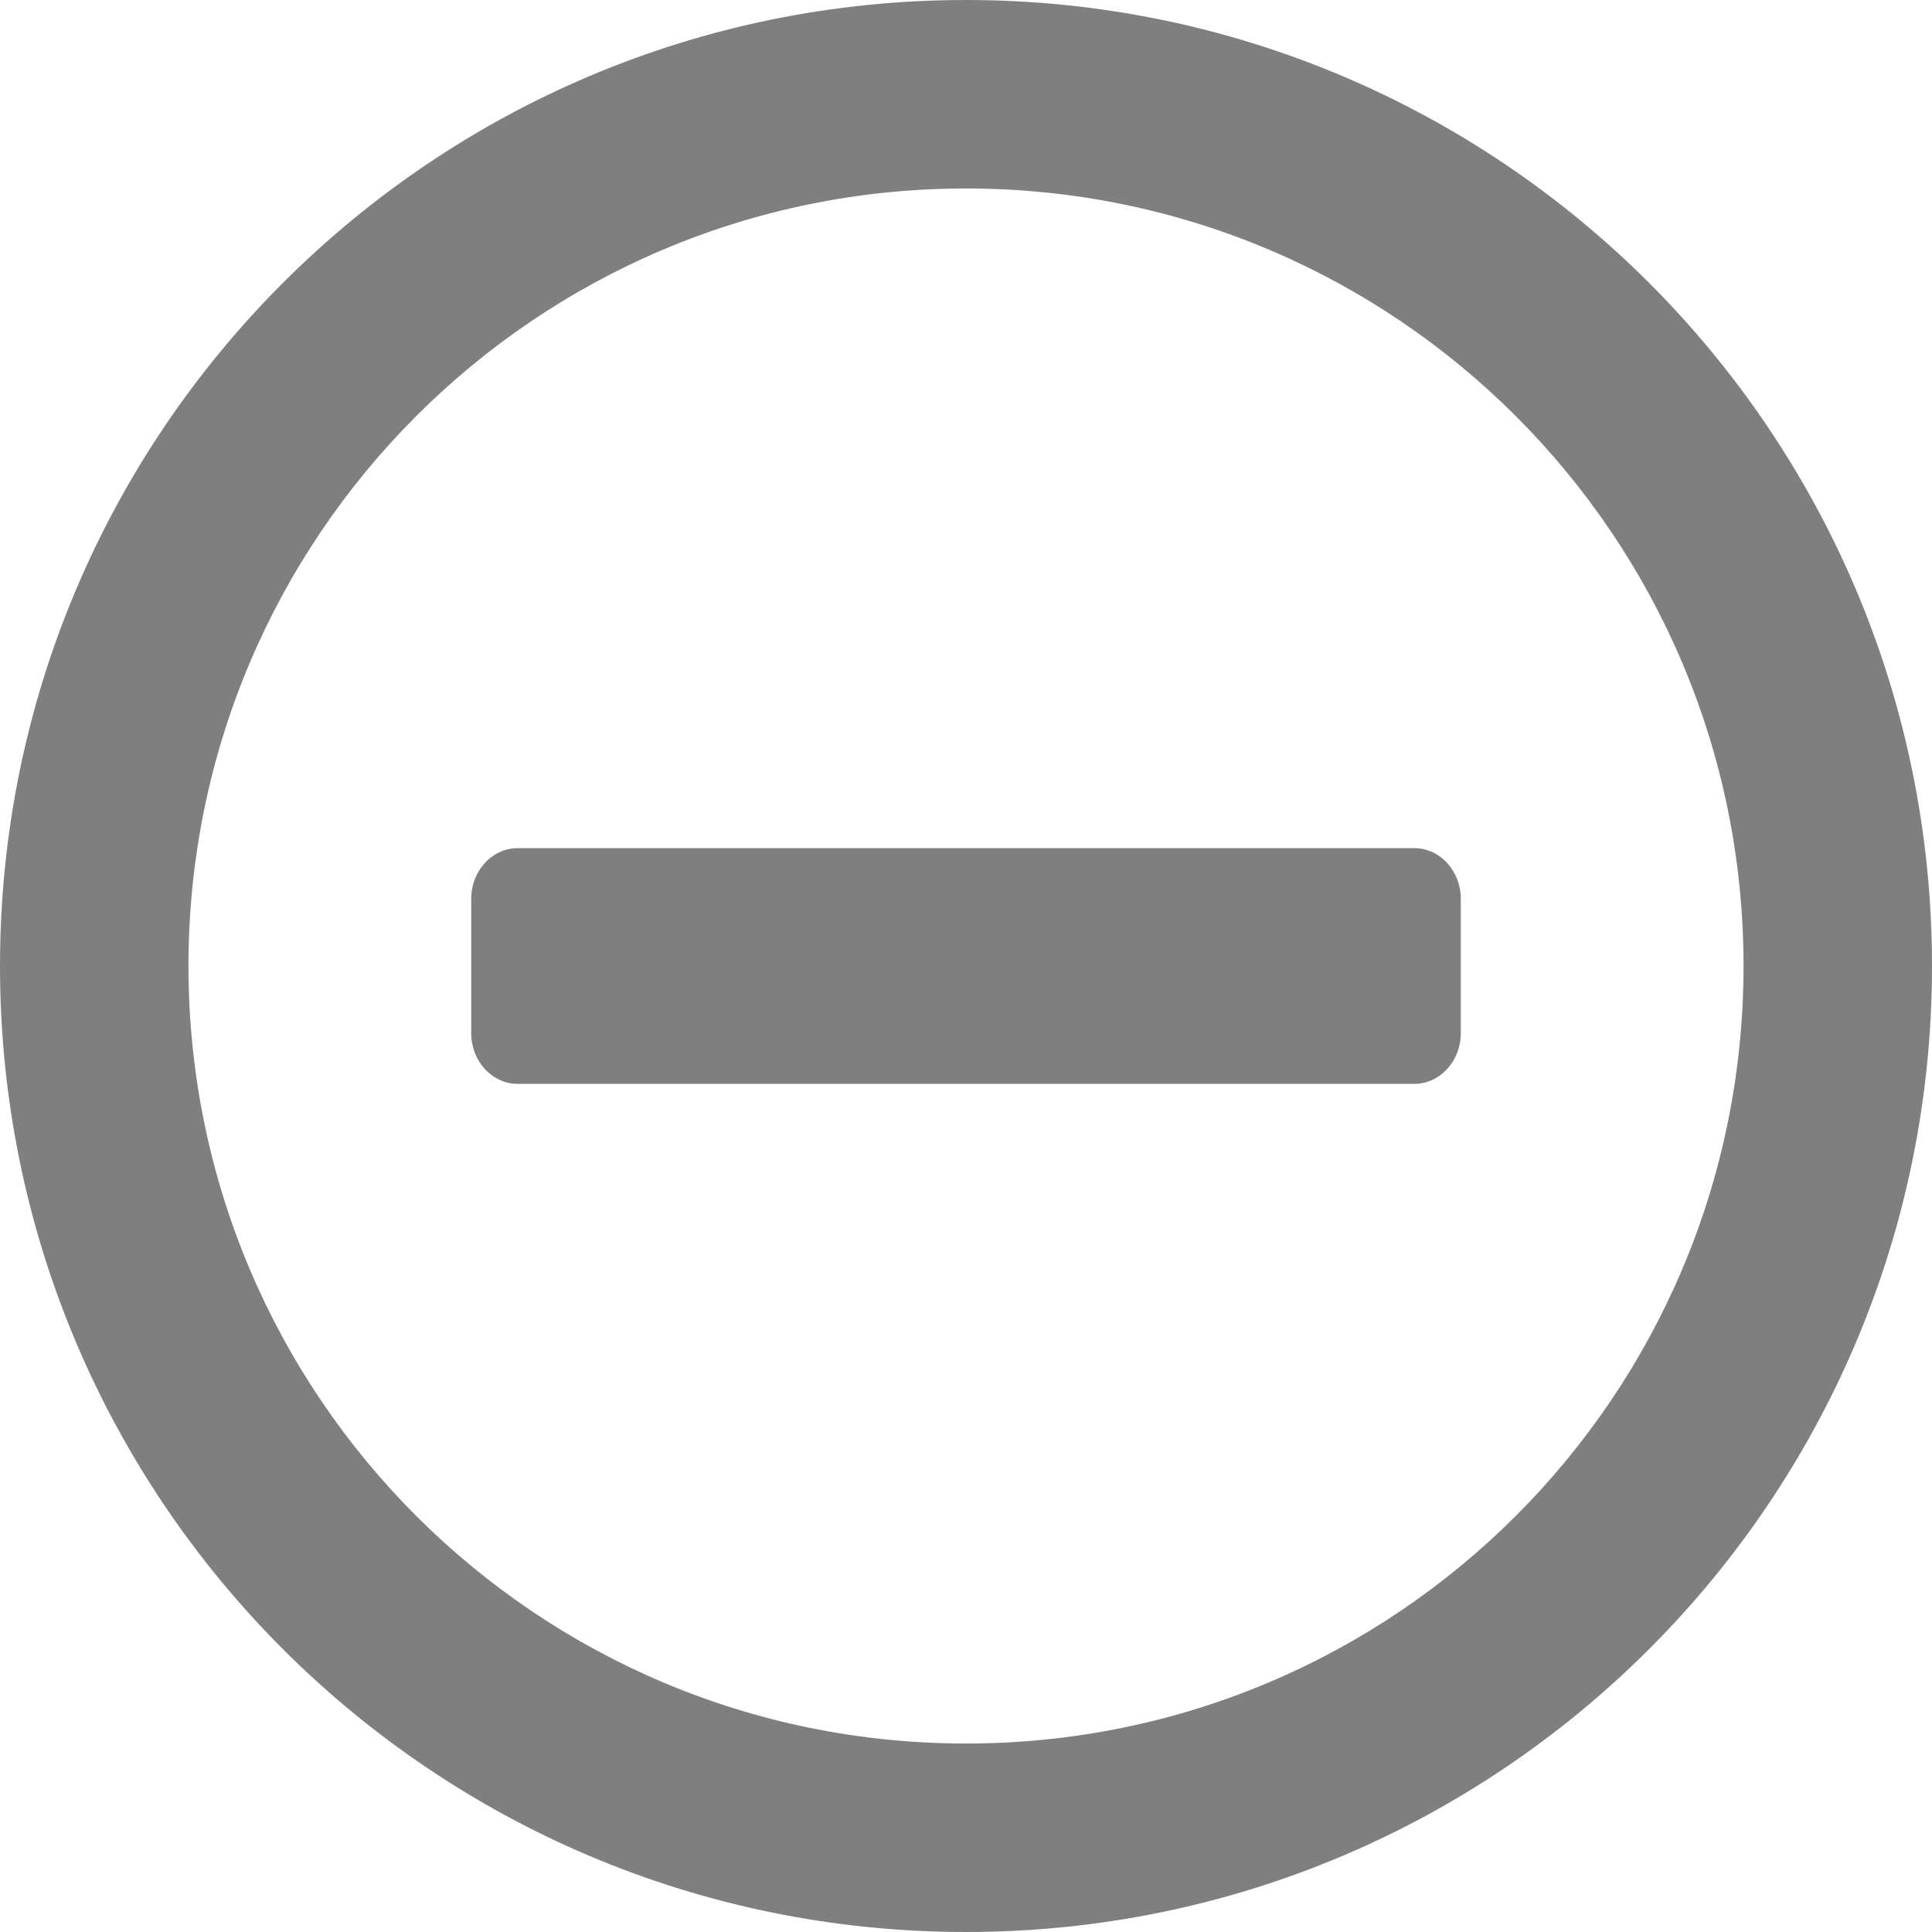 
<svg width="20px" height="20px" viewBox="0 0 20 20" version="1.1" xmlns="http://www.w3.org/2000/svg" xmlns:xlink="http://www.w3.org/1999/xlink">
    <g  stroke="none" stroke-width="1" fill="none" fill-rule="evenodd" fill-opacity="0.5">
        <path d="M5.358,11.22 C5.094,11.22 4.878,10.984 4.878,10.697 L4.878,9.303 C4.878,9.016 5.094,8.78 5.358,8.78 L14.642,8.78 C14.906,8.78 15.122,9.016 15.122,9.303 L15.122,10.697 C15.122,10.984 14.906,11.22 14.642,11.22 L5.358,11.22 Z M20,10 C20,15.524 15.524,20 10,20 C4.476,20 0,15.524 0,10 C0,4.476 4.476,0 10,0 C15.524,0 20,4.476 20,10 Z M18.049,10 C18.049,5.553 14.447,1.951 10,1.951 C5.553,1.951 1.951,5.553 1.951,10 C1.951,14.447 5.553,18.049 10,18.049 C14.447,18.049 18.049,14.447 18.049,10 Z"  fill="#000000" fill-rule="nonzero"></path>
    </g>
</svg>